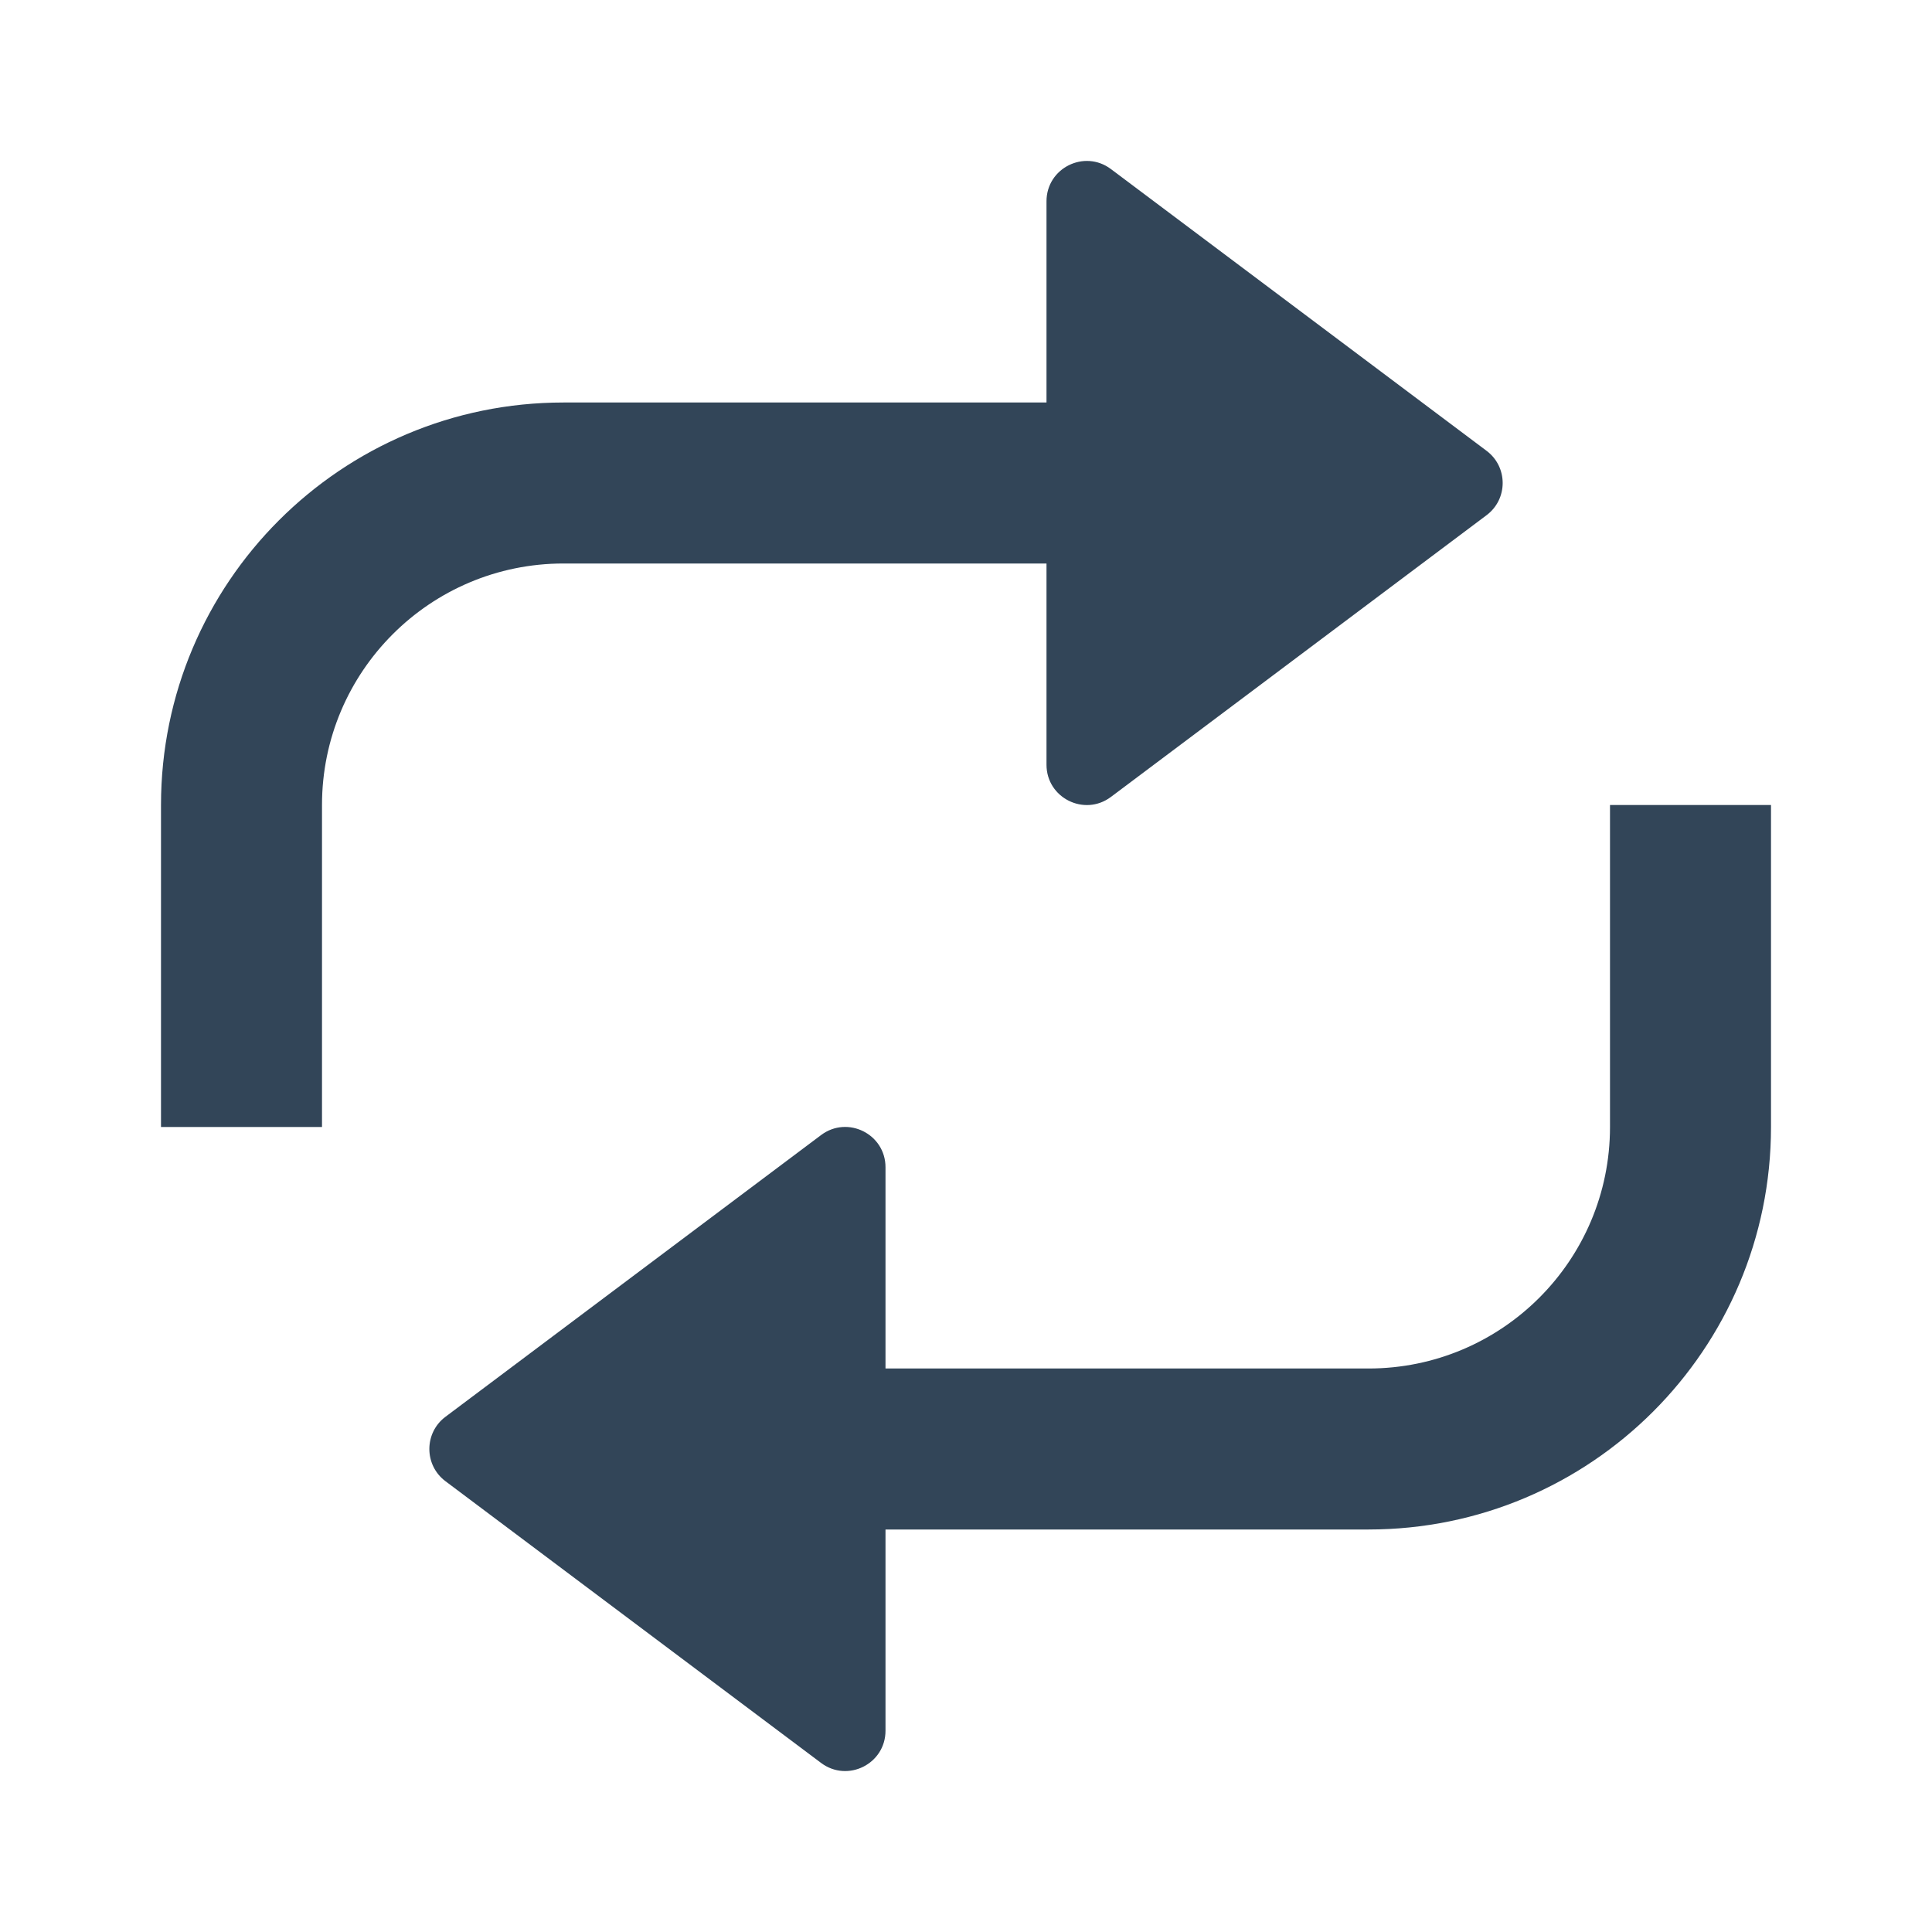 <svg width="48" height="48" viewBox="0 0 48 48" fill="none" xmlns="http://www.w3.org/2000/svg">
<path d="M36.933 11.2C37.467 11.6 37.467 12.4 36.933 12.8L27.6 19.8C26.941 20.294 26 19.824 26 19V14H14C10.686 14 8 16.686 8 20V28H4V20C4 14.477 8.477 10 14 10H26V5C26 4.176 26.941 3.706 27.6 4.2L36.933 11.2Z" fill="#324558"/>
<path d="M34 38C39.523 38 44 33.523 44 28V20H40V28C40 31.314 37.314 34 34 34H22V29C22 28.176 21.06 27.706 20.4 28.2L11.067 35.2C10.534 35.6 10.534 36.4 11.067 36.8L20.4 43.8C21.06 44.294 22 43.824 22 43V38H34Z" fill="#324558"/>
</svg>
